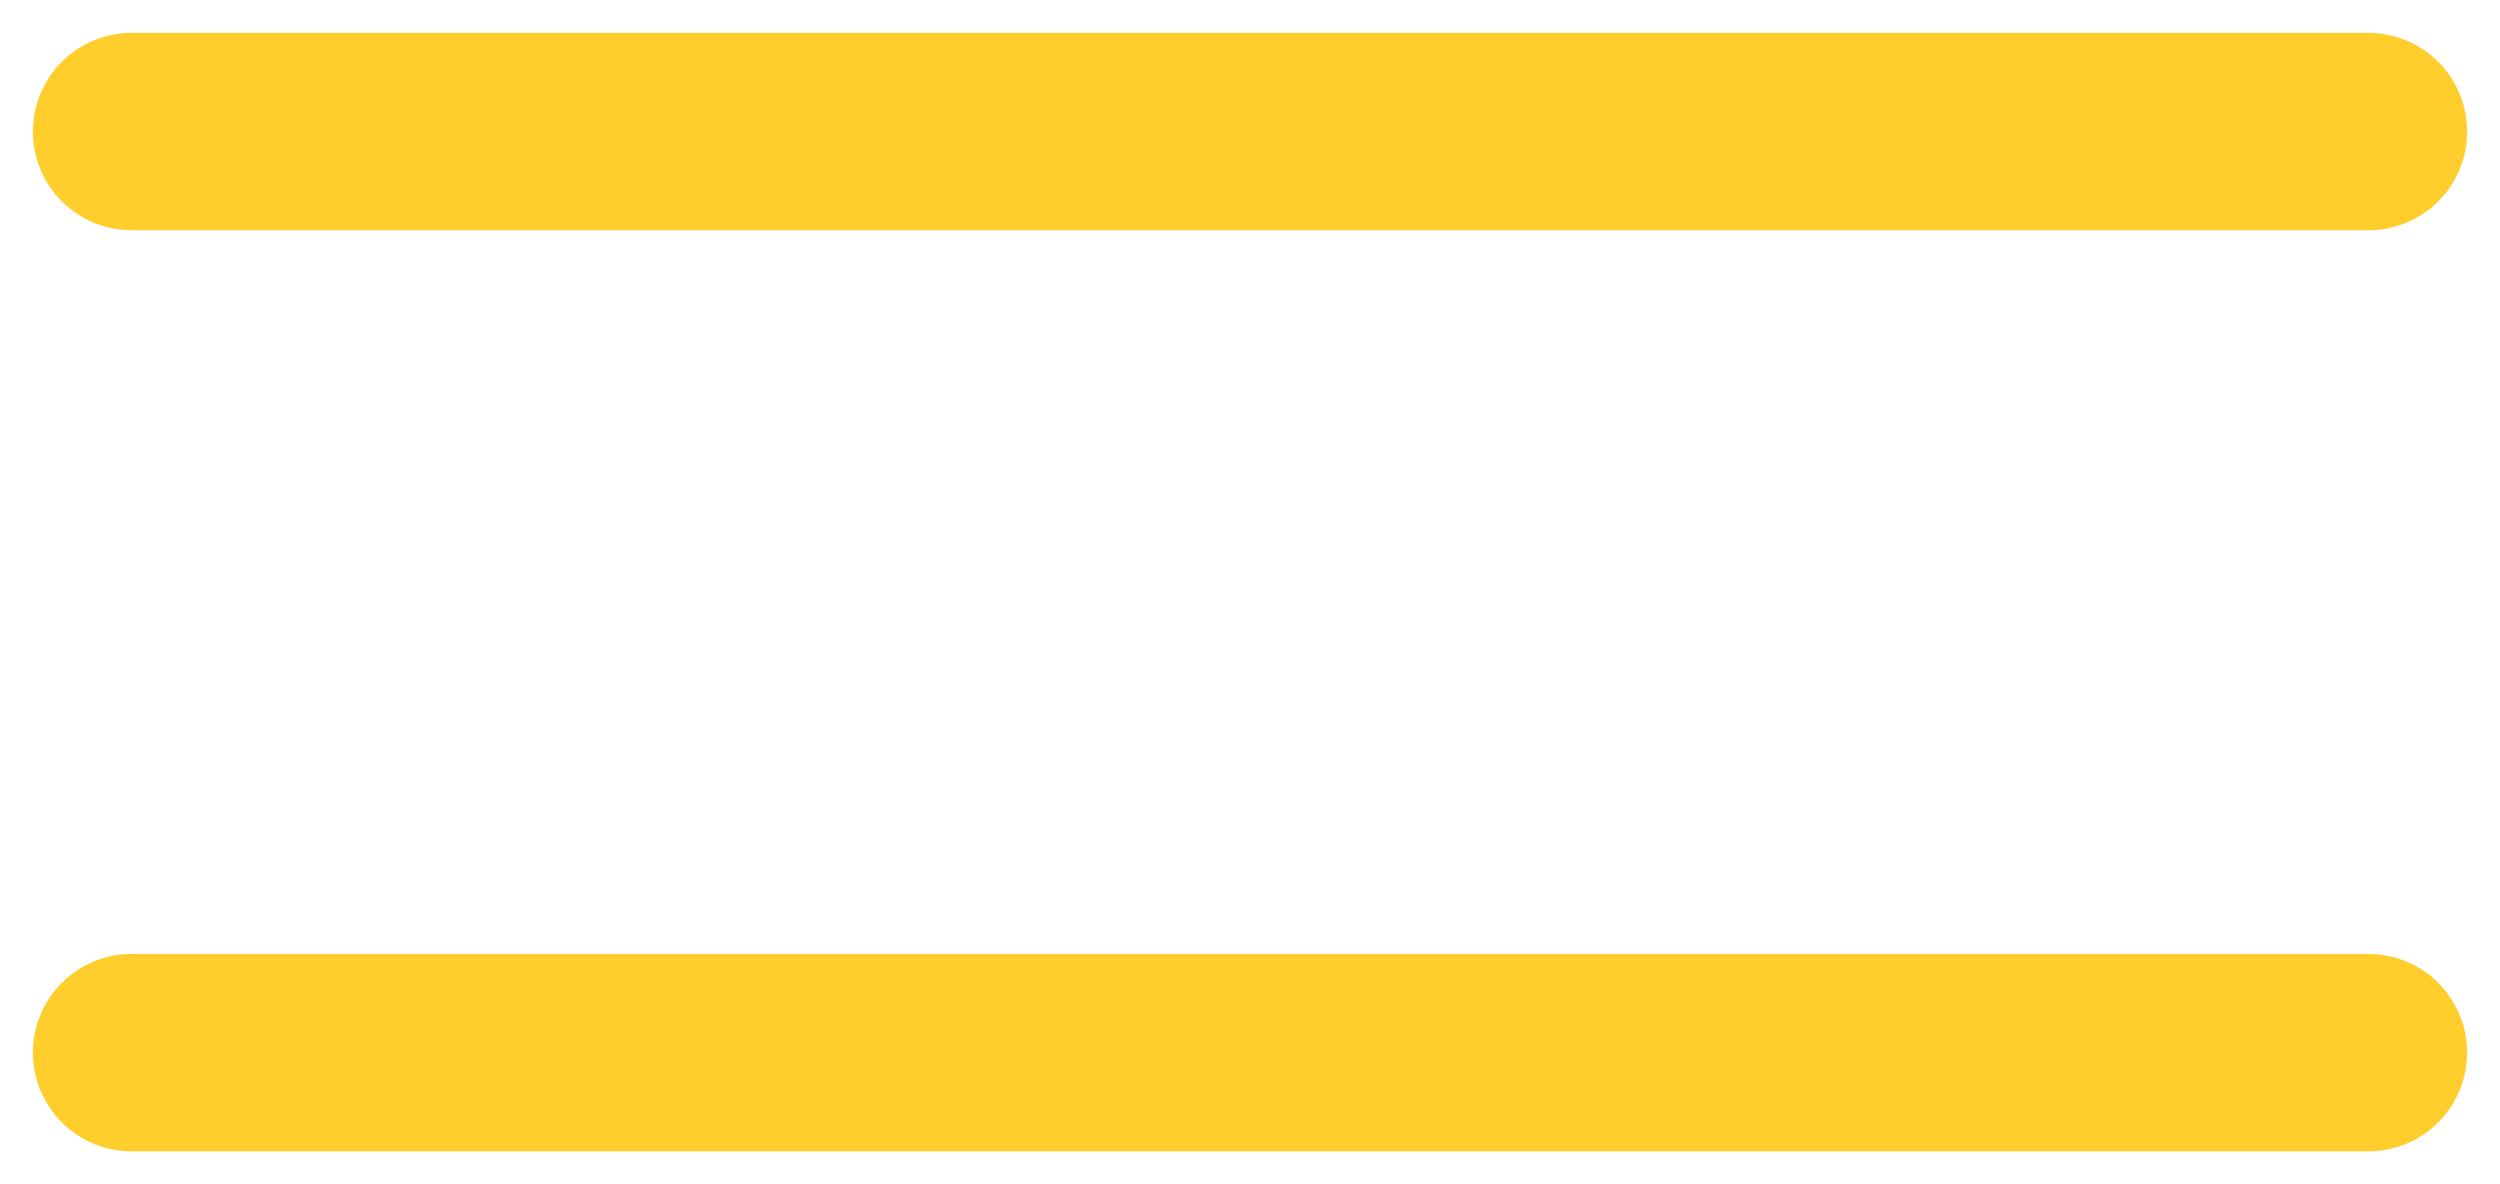<svg width="19" height="9" viewBox="0 0 19 9" fill="none" xmlns="http://www.w3.org/2000/svg">
<path d="M1 1H18M1 8H18" stroke="#FFCD2C" stroke-width="1.5" stroke-linecap="round" stroke-linejoin="round"/>
</svg>
